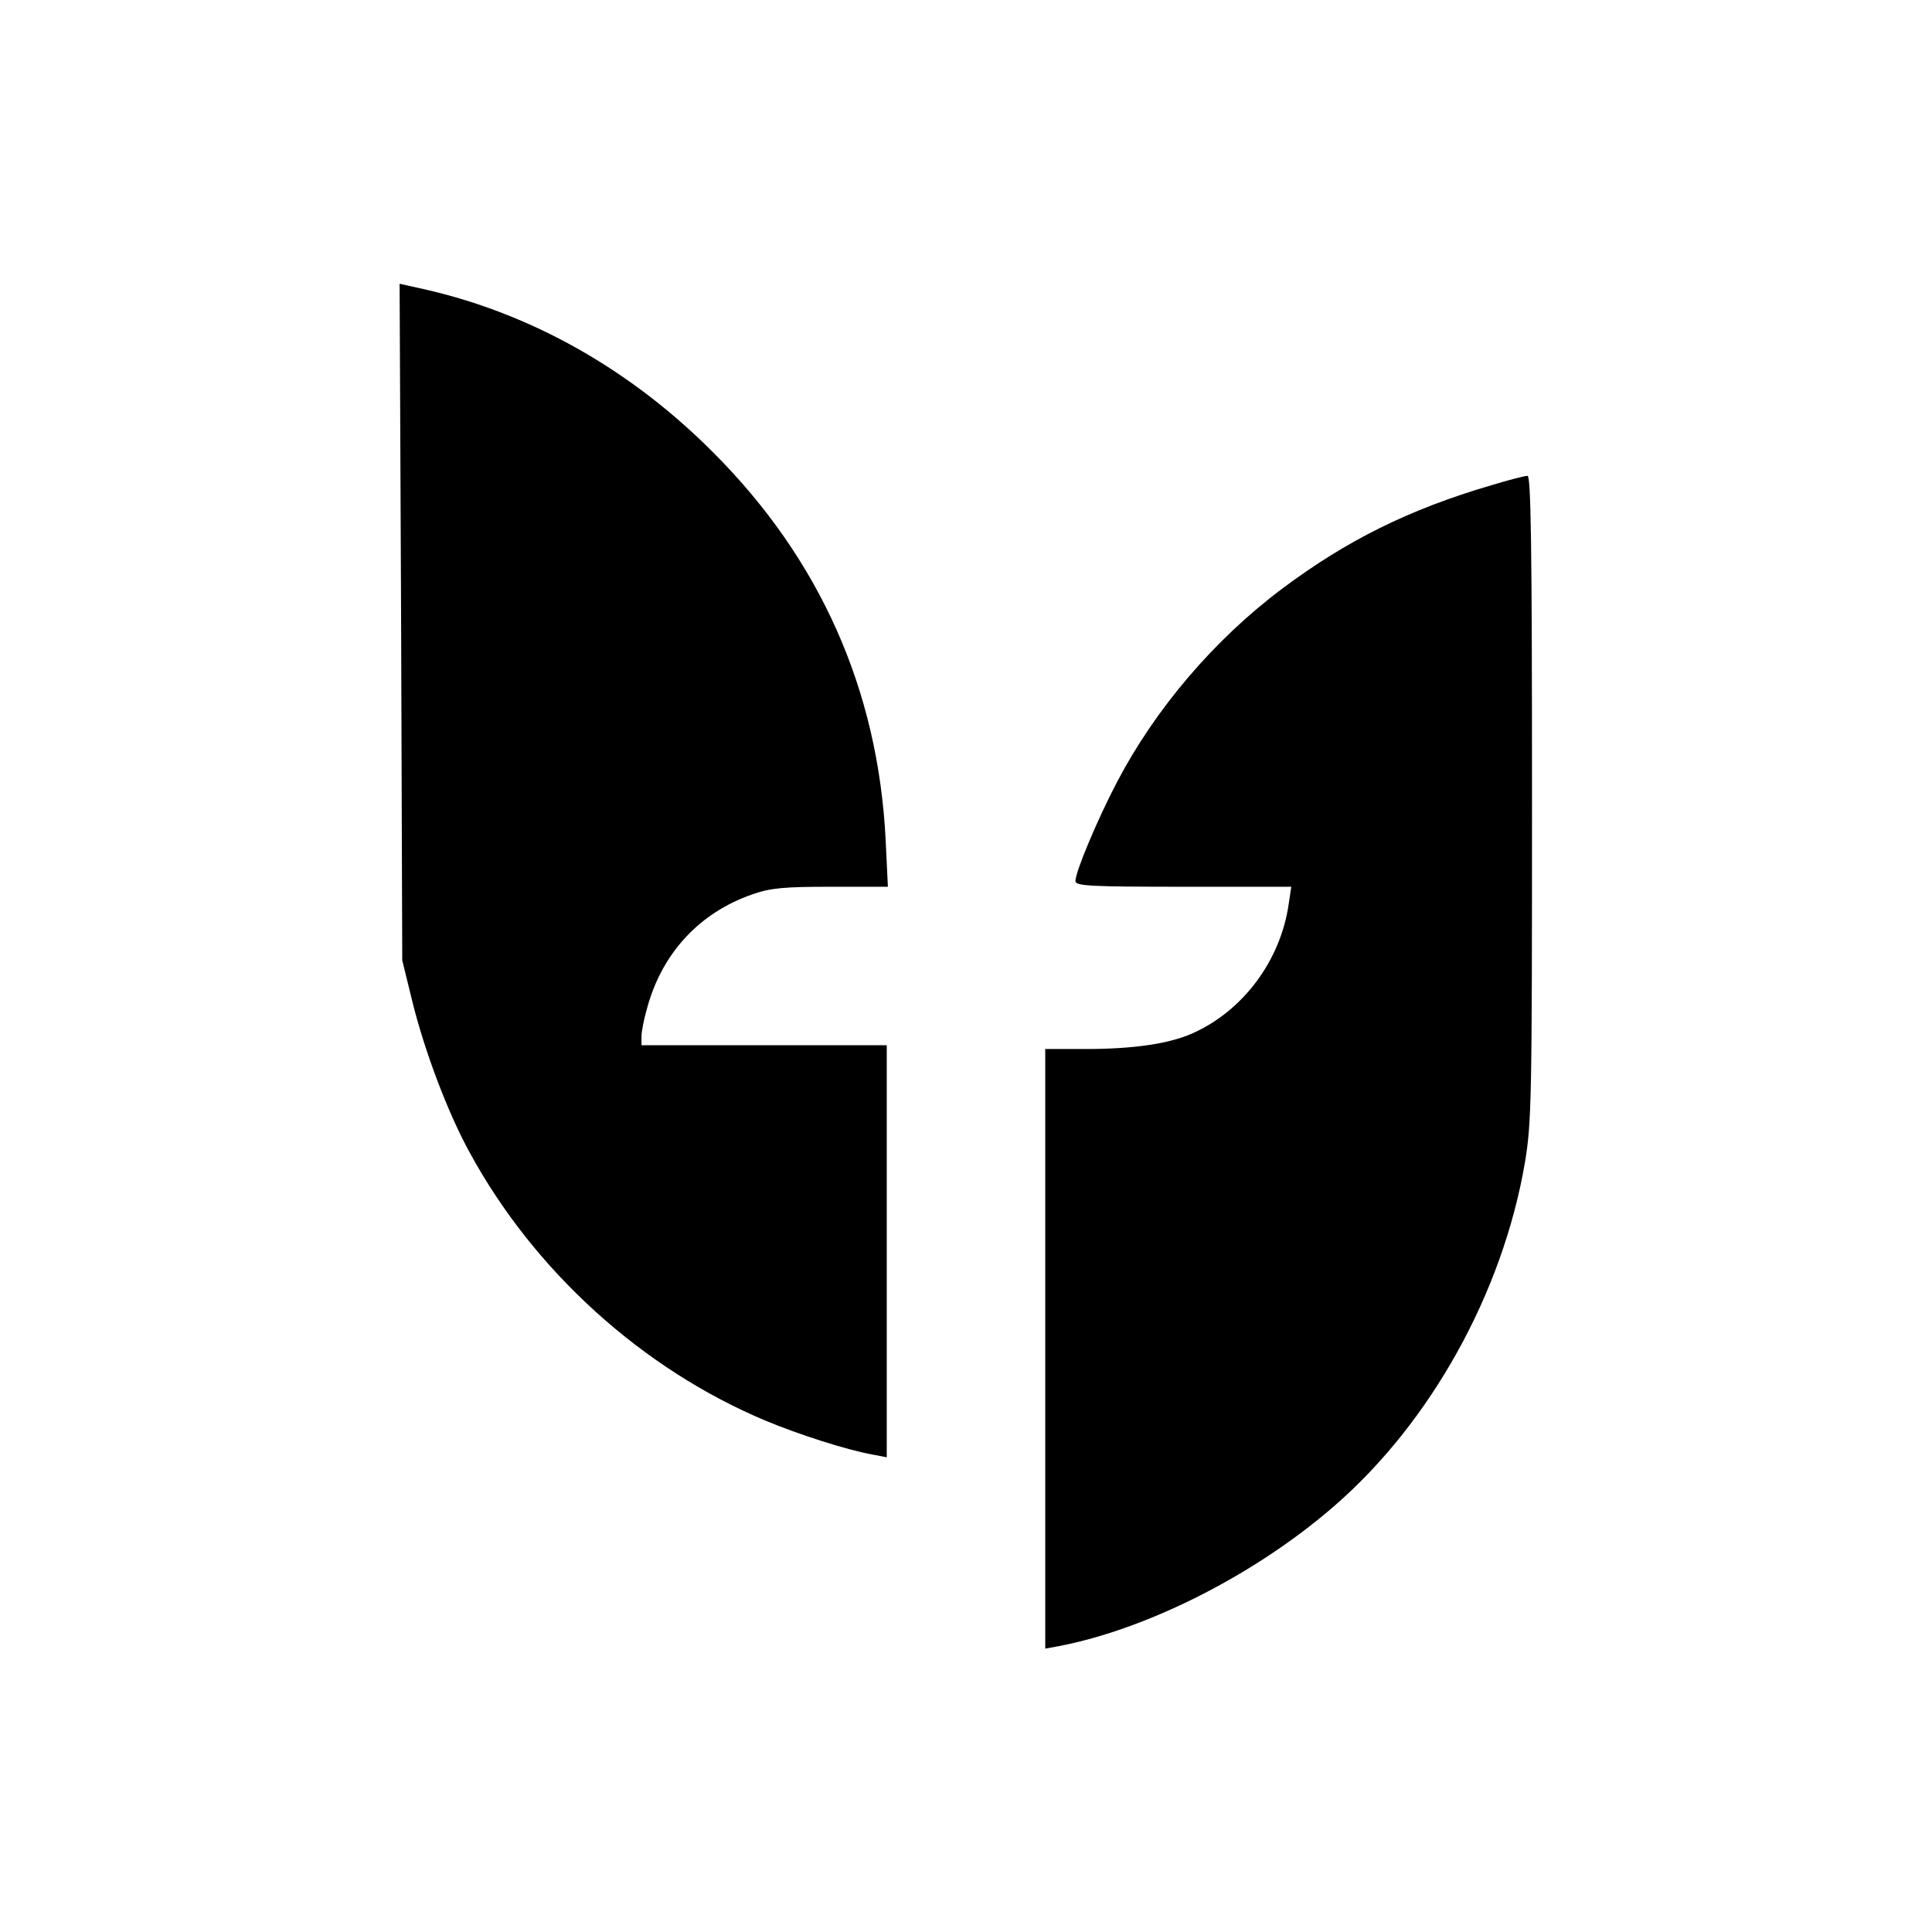 <svg version="1" xmlns="http://www.w3.org/2000/svg" width="682.667" height="682.667" viewBox="0 0 512 512"><path d="M106.3 164.8l.3 89.7 2.6 10.6c3.3 13.5 9.5 29.8 15.2 40.2 17.1 31.5 45.8 57.5 78.5 71.2 8.6 3.6 21.6 7.8 28.5 9l3.6.7V277h-65v-2.3c0-1.2.6-4.5 1.4-7.2 3.9-14.8 13.9-25.6 28-30.5 4.9-1.7 8.4-2 20.9-2h15l-.6-12.5c-2-39.7-17.4-74.3-45.7-102.6-21.9-22-48.3-36.9-76.8-43.3l-6.3-1.4.4 89.6zM395.2 128.6c-21.8 6.4-38.3 14.6-55.4 27.4-18 13.5-33.5 31.7-43.7 51.1-5.2 9.9-11.1 23.9-11.1 26.4 0 1.3 4.1 1.5 28.6 1.5h28.6l-.7 4.7c-2.2 15-12.2 28.3-25.6 34.2-6.1 2.7-15.5 4.1-28.1 4.1H277v158.9l3.3-.6c23.8-4.5 52.5-19.1 73.3-37.2 25.6-22.2 44.6-56.5 50.5-90.9 1.8-10.7 1.9-16.8 1.9-96.8 0-67.7-.3-85.4-1.2-85.3-.7 0-5 1.1-9.6 2.5z"/></svg>